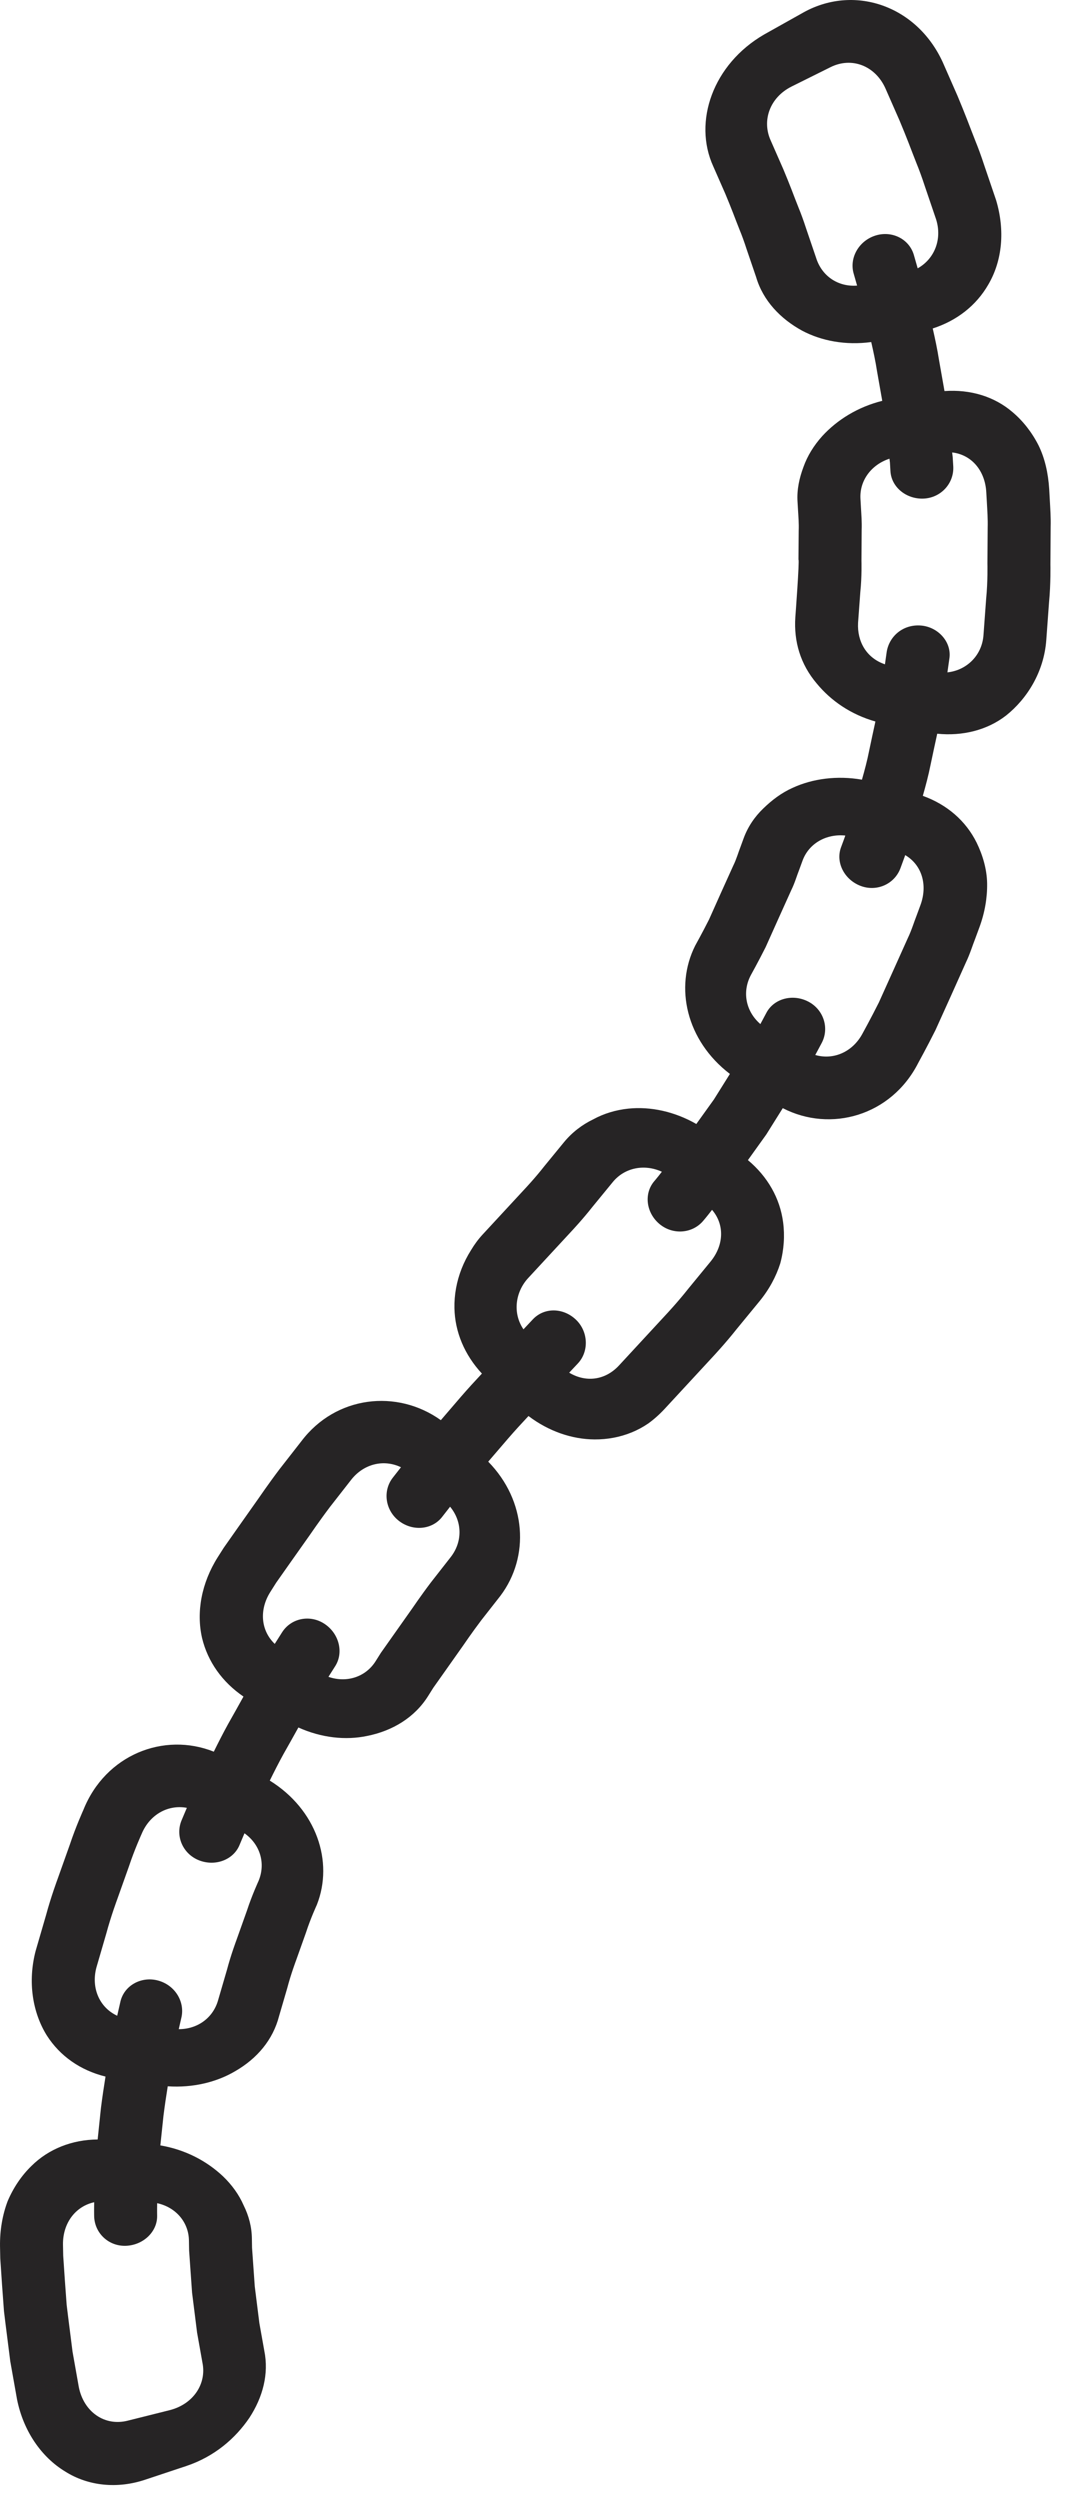 <?xml version="1.0" encoding="UTF-8" standalone="no"?>
<svg width="51px" height="119px" viewBox="0 0 51 119" version="1.1" xmlns="http://www.w3.org/2000/svg" xmlns:xlink="http://www.w3.org/1999/xlink">
    <!-- Generator: Sketch 41.2 (35397) - http://www.bohemiancoding.com/sketch -->
    <title>chain</title>
    <desc>Created with Sketch.</desc>
    <defs></defs>
    <g id="Page-1" stroke="none" stroke-width="1" fill="none" fill-rule="evenodd">
        <g id="chain" fill="#262425">
            <path d="M43.643,7.773 C43.762,8.063 43.907,8.456 44.037,8.856 C44.307,9.65 44.577,10.444 44.577,10.444 C44.874,11.392 44.498,12.325 43.699,12.772 C43.592,12.398 43.524,12.159 43.524,12.159 C43.309,11.373 42.465,10.956 41.671,11.217 C40.892,11.473 40.445,12.269 40.645,13.002 C40.645,13.002 40.711,13.233 40.814,13.594 C39.886,13.663 39.128,13.124 38.862,12.272 C38.862,12.272 38.621,11.564 38.38,10.855 C38.265,10.499 38.136,10.148 38.028,9.888 C37.926,9.626 37.857,9.452 37.857,9.452 C37.857,9.452 37.594,8.75 37.303,8.059 C37.001,7.371 36.699,6.684 36.699,6.684 C36.273,5.741 36.651,4.644 37.691,4.12 L39.536,3.203 C40.563,2.685 41.681,3.138 42.16,4.2 C42.16,4.2 42.497,4.965 42.833,5.731 C43.158,6.501 43.453,7.286 43.453,7.286 C43.453,7.286 43.529,7.481 43.643,7.773 M46.966,23.431 C46.966,23.431 46.978,23.642 46.996,23.959 C47.013,24.276 47.044,24.697 47.032,25.121 C47.026,25.968 47.02,26.814 47.02,26.814 C47.02,26.814 47.043,27.662 46.959,28.506 C46.897,29.35 46.835,30.195 46.835,30.195 C46.778,31.196 46.027,31.906 45.115,32.003 C45.17,31.617 45.205,31.37 45.205,31.37 C45.341,30.562 44.669,29.84 43.859,29.774 C43.018,29.705 42.355,30.266 42.226,31.013 C42.226,31.013 42.192,31.25 42.14,31.62 C41.258,31.32 40.815,30.534 40.86,29.65 L40.968,28.174 C41.046,27.437 41.022,26.696 41.022,26.696 C41.022,26.696 41.027,25.956 41.032,25.215 C41.046,24.845 41.016,24.475 41,24.198 C40.984,23.92 40.974,23.735 40.974,23.735 C40.927,22.873 41.492,22.115 42.356,21.833 C42.363,21.892 42.372,21.965 42.378,22.016 C42.393,22.277 42.402,22.427 42.402,22.427 C42.445,23.182 43.151,23.766 43.978,23.732 C44.806,23.697 45.44,23.007 45.393,22.191 C45.393,22.191 45.383,22.031 45.366,21.752 C45.359,21.692 45.349,21.606 45.341,21.535 C46.272,21.643 46.911,22.408 46.966,23.431 M43.83,43.083 C43.83,43.083 43.757,43.28 43.648,43.576 C43.531,43.869 43.411,44.276 43.228,44.654 C42.884,45.42 42.54,46.185 42.54,46.185 C42.54,46.185 42.195,46.951 41.85,47.716 C41.475,48.464 41.071,49.196 41.071,49.196 C40.603,50.069 39.698,50.466 38.822,50.215 C38.852,50.158 38.89,50.088 38.916,50.04 C39.048,49.795 39.123,49.654 39.123,49.654 C39.507,48.939 39.221,48.05 38.485,47.671 C37.748,47.291 36.859,47.528 36.499,48.199 C36.499,48.199 36.428,48.332 36.304,48.565 C36.277,48.614 36.239,48.685 36.208,48.743 C35.503,48.131 35.334,47.198 35.758,46.408 C35.758,46.408 36.123,45.751 36.459,45.082 C36.765,44.4 37.071,43.718 37.071,43.718 C37.071,43.718 37.379,43.037 37.686,42.355 C37.852,42.019 37.952,41.659 38.057,41.4 C38.153,41.138 38.217,40.963 38.217,40.963 C38.517,40.147 39.339,39.678 40.253,39.77 C40.232,39.826 40.21,39.897 40.191,39.945 C40.1,40.191 40.048,40.332 40.048,40.332 C39.785,41.044 40.2,41.864 40.972,42.163 C41.745,42.462 42.6,42.084 42.881,41.318 C42.881,41.318 42.936,41.168 43.032,40.906 C43.055,40.85 43.081,40.768 43.105,40.701 C43.904,41.172 44.183,42.126 43.83,43.083 M33.838,60.045 C33.838,60.045 33.314,60.683 32.79,61.322 C32.278,61.972 31.715,62.571 31.715,62.571 L29.481,64.987 C28.811,65.713 27.886,65.805 27.104,65.336 C27.364,65.059 27.52,64.894 27.52,64.894 C28.055,64.323 28.019,63.368 27.415,62.803 C26.809,62.236 25.911,62.223 25.37,62.801 C25.37,62.801 25.205,62.977 24.927,63.272 C24.401,62.502 24.539,61.5 25.146,60.838 L27.223,58.594 C27.223,58.594 27.747,58.037 28.216,57.439 C28.699,56.85 29.181,56.262 29.181,56.262 C29.744,55.574 30.686,55.39 31.518,55.772 C31.287,56.071 31.139,56.241 31.139,56.241 C30.651,56.835 30.775,57.743 31.415,58.269 C32.055,58.794 32.989,58.715 33.5,58.092 C33.5,58.092 33.659,57.909 33.907,57.585 C34.513,58.292 34.471,59.271 33.838,60.045 M21.461,74.115 C21.461,74.115 20.989,74.719 20.516,75.323 C20.054,75.933 19.625,76.564 19.625,76.564 C19.625,76.564 19.184,77.187 18.744,77.811 C18.524,78.123 18.304,78.435 18.138,78.669 C17.986,78.91 17.885,79.071 17.885,79.071 C17.409,79.824 16.506,80.112 15.64,79.813 C15.838,79.501 15.964,79.302 15.964,79.302 C16.374,78.653 16.148,77.754 15.459,77.295 C14.77,76.835 13.861,77.015 13.43,77.697 C13.43,77.697 13.301,77.901 13.083,78.245 C12.412,77.602 12.34,76.613 12.874,75.771 C12.874,75.771 12.984,75.596 13.15,75.334 C13.328,75.082 13.565,74.745 13.802,74.408 C14.277,73.736 14.752,73.064 14.752,73.064 C14.752,73.064 15.217,72.383 15.712,71.728 C16.217,71.081 16.722,70.435 16.722,70.435 C17.319,69.672 18.272,69.443 19.094,69.837 C19.055,69.887 19.007,69.949 18.973,69.991 C18.803,70.208 18.706,70.332 18.706,70.332 C18.212,70.965 18.343,71.887 19,72.393 C19.656,72.898 20.574,72.814 21.049,72.207 C21.049,72.207 21.143,72.087 21.307,71.877 C21.342,71.832 21.392,71.768 21.433,71.715 C22.026,72.435 22.026,73.392 21.461,74.115 M12.308,89.537 C12.308,89.537 11.993,90.221 11.762,90.931 C11.511,91.636 11.26,92.34 11.26,92.34 C11.26,92.34 10.997,93.04 10.807,93.76 C10.598,94.474 10.39,95.189 10.39,95.189 C10.16,96.027 9.427,96.583 8.512,96.583 C8.593,96.227 8.645,96 8.645,96 C8.798,95.258 8.33,94.491 7.534,94.27 C6.733,94.049 5.894,94.502 5.727,95.303 C5.727,95.303 5.67,95.553 5.581,95.944 C4.738,95.554 4.326,94.62 4.594,93.637 C4.594,93.637 4.83,92.828 5.065,92.019 C5.284,91.204 5.577,90.417 5.577,90.417 C5.577,90.417 5.858,89.627 6.14,88.836 C6.404,88.037 6.75,87.277 6.75,87.277 C7.135,86.365 8.001,85.883 8.898,86.048 C8.873,86.108 8.842,86.181 8.82,86.231 C8.712,86.488 8.65,86.634 8.65,86.634 C8.333,87.382 8.702,88.237 9.471,88.544 C10.241,88.85 11.106,88.53 11.402,87.828 C11.402,87.828 11.461,87.689 11.563,87.446 C11.585,87.394 11.617,87.32 11.642,87.26 C12.402,87.8 12.658,88.711 12.308,89.537 M8.997,106.656 C8.997,106.656 9,106.839 9.005,107.114 C9.024,107.388 9.049,107.753 9.075,108.119 C9.101,108.484 9.126,108.849 9.146,109.123 C9.18,109.396 9.203,109.577 9.203,109.577 C9.203,109.577 9.294,110.303 9.385,111.029 C9.514,111.749 9.642,112.469 9.642,112.469 C9.839,113.453 9.22,114.422 8.092,114.714 L6.094,115.214 C4.98,115.503 3.989,114.795 3.754,113.623 C3.754,113.623 3.604,112.78 3.455,111.938 C3.347,111.09 3.24,110.241 3.24,110.241 C3.24,110.241 3.214,110.029 3.175,109.711 C3.151,109.391 3.12,108.965 3.089,108.539 C3.06,108.113 3.032,107.687 3.01,107.367 C3.004,107.047 2.999,106.834 2.999,106.834 C2.988,105.82 3.586,105.019 4.485,104.82 C4.477,105.214 4.483,105.465 4.483,105.465 C4.492,106.287 5.172,106.927 6,106.894 C6.827,106.861 7.492,106.224 7.483,105.472 C7.483,105.472 7.477,105.235 7.484,104.865 C8.387,105.064 8.99,105.784 8.997,106.656 M38.184,0.635 L36.387,1.642 C33.953,3.05 32.99,5.791 33.968,7.926 C33.968,7.926 34.253,8.574 34.538,9.223 C34.812,9.874 35.06,10.535 35.06,10.535 C35.06,10.535 35.124,10.699 35.221,10.945 C35.323,11.19 35.444,11.521 35.551,11.855 C35.778,12.521 36.005,13.186 36.005,13.186 C36.336,14.315 37.169,15.177 38.192,15.737 C39.116,16.229 40.273,16.445 41.487,16.281 C41.59,16.732 41.691,17.198 41.764,17.674 C41.849,18.152 41.931,18.62 42.012,19.079 C40.851,19.369 39.867,19.98 39.153,20.759 C38.753,21.204 38.448,21.699 38.261,22.224 C38.064,22.751 37.939,23.309 37.978,23.888 C37.978,23.888 37.988,24.06 38.003,24.317 C38.018,24.575 38.047,24.919 38.033,25.262 C38.028,25.95 38.022,26.637 38.022,26.637 C38.078,26.64 37.873,29.378 37.873,29.378 C37.796,30.529 38.11,31.614 38.895,32.537 C39.571,33.354 40.508,34.006 41.686,34.342 C41.589,34.793 41.486,35.257 41.389,35.728 C41.296,36.202 41.172,36.664 41.045,37.11 C39.856,36.904 38.698,37.062 37.752,37.495 C37.204,37.741 36.761,38.081 36.348,38.48 C35.933,38.879 35.612,39.353 35.41,39.904 C35.41,39.904 35.351,40.067 35.261,40.312 C35.163,40.555 35.072,40.89 34.915,41.206 C34.626,41.845 34.337,42.484 34.337,42.484 C34.337,42.484 34.05,43.124 33.764,43.765 C33.447,44.394 33.102,45.014 33.102,45.014 C32.11,46.993 32.681,49.532 34.757,51.116 C34.51,51.511 34.255,51.918 33.997,52.33 C33.712,52.727 33.431,53.119 33.158,53.499 C32.114,52.901 30.973,52.66 29.925,52.767 C29.326,52.829 28.76,53 28.254,53.275 C27.718,53.533 27.241,53.897 26.852,54.371 C26.852,54.371 26.391,54.934 25.929,55.497 C25.482,56.07 24.976,56.605 24.976,56.605 L22.979,58.763 C22.768,58.992 22.593,59.232 22.433,59.498 C22.252,59.784 22.101,60.081 21.981,60.386 C21.742,60.996 21.627,61.635 21.64,62.267 C21.663,63.394 22.117,64.483 22.948,65.379 C22.617,65.733 22.279,66.1 21.949,66.482 C21.624,66.86 21.303,67.233 20.992,67.596 C18.903,66.102 15.989,66.433 14.353,68.595 C14.353,68.595 13.832,69.263 13.31,69.931 C12.798,70.607 12.315,71.313 12.315,71.313 C12.315,71.313 11.823,72.01 11.331,72.707 C11.086,73.056 10.84,73.405 10.656,73.667 C10.484,73.939 10.368,74.12 10.368,74.12 C9.595,75.346 9.339,76.725 9.622,77.966 C9.893,79.092 10.583,80.062 11.594,80.752 C11.357,81.179 11.113,81.619 10.861,82.061 C10.619,82.5 10.395,82.943 10.181,83.375 C7.801,82.426 5.022,83.521 3.971,86.146 C3.971,86.146 3.609,86.945 3.329,87.788 C3.032,88.622 2.735,89.456 2.735,89.456 C2.735,89.456 2.427,90.285 2.194,91.149 L1.696,92.861 C1.316,94.319 1.544,95.778 2.225,96.876 C2.857,97.87 3.837,98.546 5.024,98.839 C4.946,99.327 4.87,99.83 4.806,100.341 C4.753,100.849 4.701,101.345 4.65,101.833 C3.44,101.841 2.316,102.281 1.5,103.091 C1.029,103.548 0.641,104.118 0.364,104.769 C0.117,105.421 -0.01,106.155 0.001,106.923 C0.001,106.923 0.005,107.152 0.013,107.494 C0.036,107.836 0.066,108.293 0.097,108.749 C0.13,109.206 0.164,109.662 0.189,110.004 C0.231,110.346 0.258,110.573 0.258,110.573 C0.258,110.573 0.374,111.483 0.489,112.392 C0.65,113.296 0.81,114.2 0.81,114.2 C1.114,115.72 1.976,116.954 3.103,117.637 C4.206,118.334 5.595,118.47 6.916,118.026 L8.871,117.376 C10.215,116.925 11.207,116.065 11.877,115.079 C12.519,114.094 12.808,112.991 12.586,111.891 C12.586,111.891 12.468,111.233 12.351,110.575 C12.268,109.91 12.184,109.245 12.184,109.245 C12.184,109.245 12.163,109.079 12.132,108.83 C12.114,108.579 12.091,108.244 12.067,107.909 C12.044,107.574 12.02,107.239 12.002,106.987 C11.998,106.735 11.995,106.567 11.995,106.567 C11.991,105.999 11.848,105.464 11.6,104.964 C11.382,104.464 11.049,104.001 10.625,103.592 C9.855,102.865 8.84,102.32 7.636,102.115 C7.684,101.656 7.733,101.187 7.784,100.708 C7.844,100.231 7.914,99.759 7.988,99.302 C9.189,99.382 10.319,99.105 11.203,98.581 C12.243,97.982 12.997,97.091 13.288,95.965 C13.288,95.965 13.483,95.298 13.678,94.63 C13.853,93.959 14.102,93.301 14.102,93.301 C14.102,93.301 14.338,92.64 14.573,91.979 C14.788,91.313 15.087,90.667 15.087,90.667 C15.902,88.608 15.067,86.126 12.847,84.752 C13.053,84.334 13.27,83.905 13.505,83.479 C13.747,83.055 13.981,82.633 14.209,82.224 C15.306,82.718 16.461,82.842 17.484,82.626 C18.677,82.389 19.742,81.758 20.39,80.721 C20.39,80.721 20.487,80.567 20.632,80.336 C20.791,80.112 21.003,79.812 21.215,79.512 C21.638,78.913 22.061,78.314 22.061,78.314 C22.061,78.314 22.473,77.708 22.918,77.12 C23.374,76.538 23.83,75.956 23.83,75.956 C25.231,74.094 25.073,71.433 23.249,69.571 C23.556,69.214 23.872,68.846 24.192,68.474 C24.513,68.102 24.843,67.744 25.166,67.399 C26.127,68.127 27.236,68.506 28.312,68.513 C28.924,68.517 29.524,68.406 30.077,68.18 C30.354,68.067 30.619,67.925 30.869,67.754 C31.138,67.561 31.405,67.322 31.648,67.061 L33.961,64.56 C33.961,64.56 34.543,63.939 35.077,63.263 C35.622,62.599 36.167,61.936 36.167,61.936 C36.626,61.377 36.957,60.762 37.156,60.133 C37.332,59.48 37.375,58.813 37.291,58.176 C37.142,57.035 36.555,56.004 35.615,55.219 C35.899,54.822 36.193,54.413 36.489,54 C36.756,53.574 37.019,53.154 37.275,52.745 C39.552,53.921 42.445,53.113 43.727,50.59 C43.727,50.59 44.151,49.821 44.545,49.033 C44.91,48.226 45.275,47.419 45.275,47.419 C45.275,47.419 45.637,46.611 45.999,45.803 C46.191,45.405 46.32,44.974 46.444,44.665 C46.56,44.351 46.637,44.142 46.637,44.142 C46.897,43.439 47.017,42.723 47.006,42.043 C46.994,41.362 46.791,40.691 46.508,40.111 C45.991,39.066 45.093,38.294 43.944,37.88 C44.079,37.406 44.21,36.915 44.311,36.411 C44.415,35.905 44.526,35.407 44.63,34.923 C45.827,35.044 47.003,34.759 47.907,34.058 C48.908,33.261 49.713,31.983 49.823,30.467 C49.823,30.467 49.889,29.569 49.954,28.671 C50.041,27.774 50.02,26.873 50.02,26.873 C50.02,26.873 50.026,25.974 50.031,25.074 C50.044,24.624 50.011,24.176 49.993,23.839 C49.975,23.503 49.962,23.279 49.962,23.279 C49.914,22.524 49.757,21.812 49.451,21.192 C49.135,20.573 48.716,20.039 48.221,19.62 C47.349,18.869 46.203,18.527 44.976,18.614 C44.89,18.127 44.803,17.631 44.713,17.123 C44.633,16.614 44.526,16.116 44.416,15.634 C45.56,15.266 46.489,14.544 47.064,13.542 C47.733,12.401 47.862,10.961 47.434,9.529 C47.434,9.529 47.15,8.692 46.865,7.856 C46.728,7.435 46.575,7.021 46.45,6.716 C46.33,6.408 46.25,6.202 46.25,6.202 C46.25,6.202 45.939,5.377 45.598,4.567 C45.244,3.762 44.891,2.958 44.891,2.958 C43.641,0.234 40.617,-0.774 38.184,0.635" id="chain-group"></path>
        </g>
    </g>
</svg>